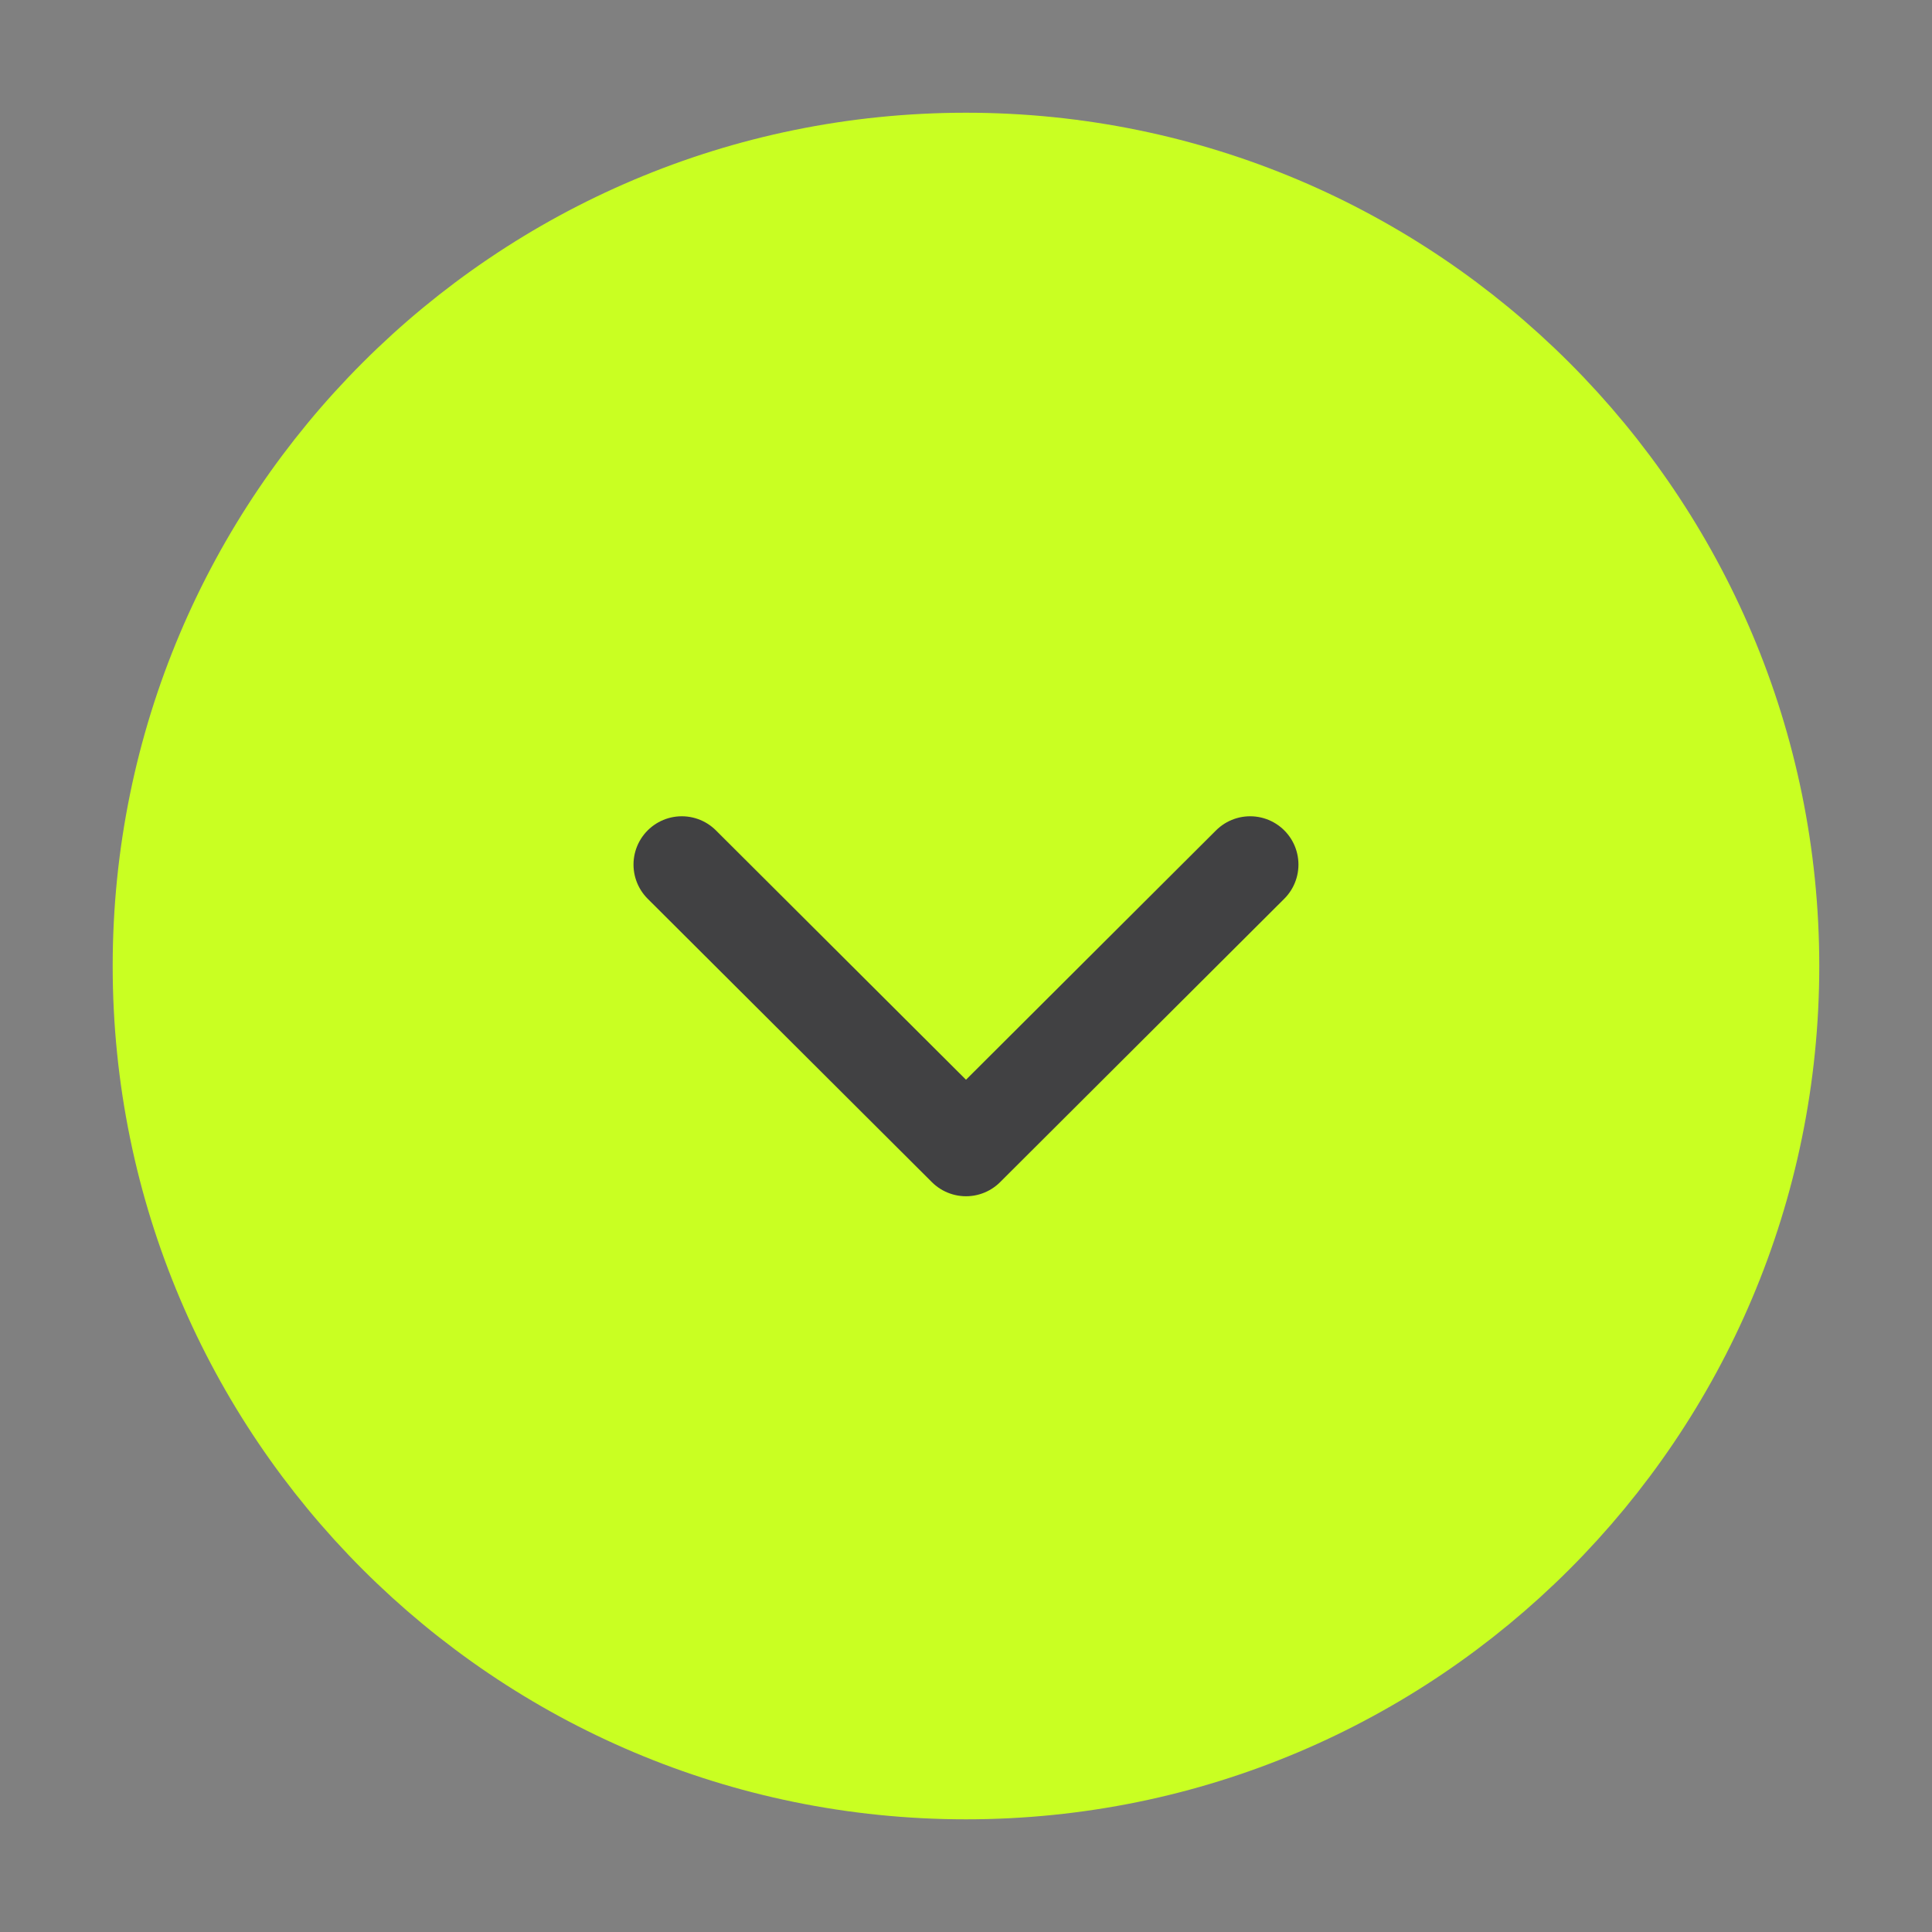 <svg width="40" height="40" viewBox="0 0 40 40" fill="none" xmlns="http://www.w3.org/2000/svg">
<rect x="0" y="0" width="40" height="40" fill="#808080" stroke="none"/>
<path d="M20 36.667C29.204 36.667 36.666 29.205 36.666 20.001C36.666 10.796 29.204 3.334 20 3.334C10.795 3.334 3.333 10.796 3.333 20.001C3.333 29.205 10.795 36.667 20 36.667Z" fill="#C9FF22" stroke="#C9FF22" stroke-width="2" stroke-miterlimit="10" stroke-linecap="round" stroke-linejoin="round"/>
<path d="M14.116 17.9L20 23.767L25.883 17.9" stroke="#414143" stroke-width="2" stroke-linecap="round" stroke-linejoin="round"/>
</svg>

